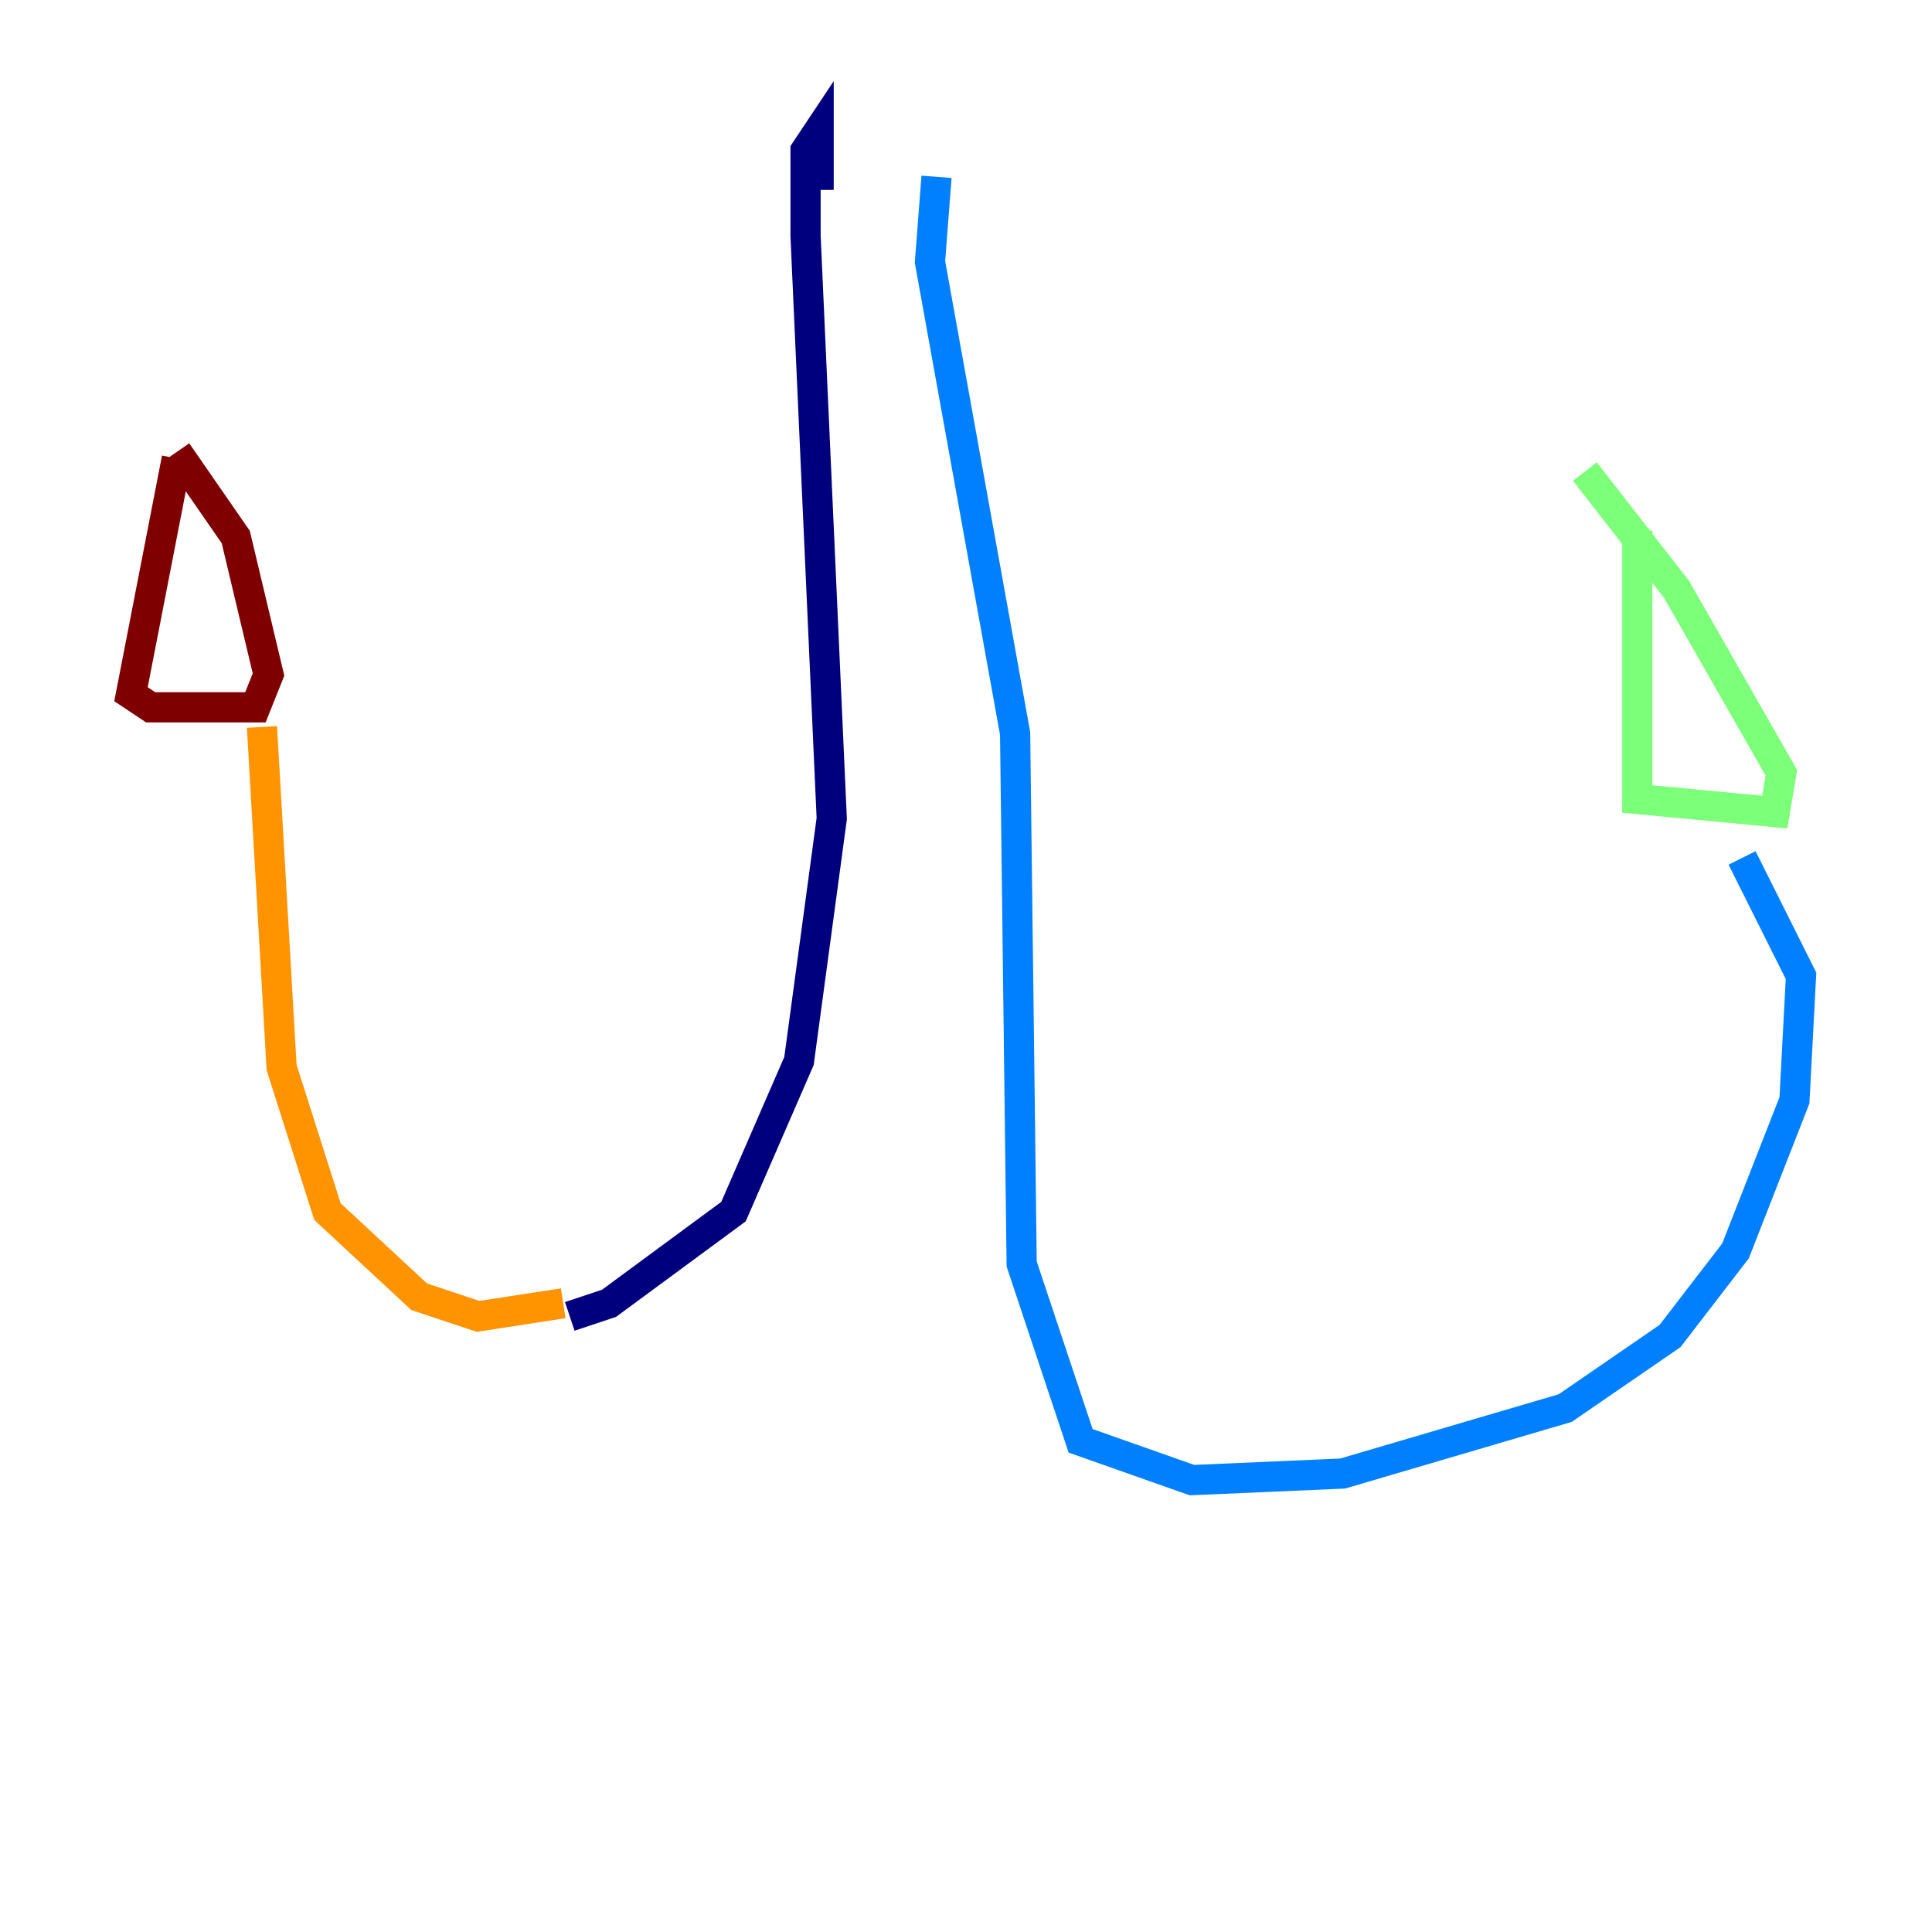 <?xml version="1.0" encoding="utf-8" ?>
<svg baseProfile="tiny" height="128" version="1.2" viewBox="0,0,128,128" width="128" xmlns="http://www.w3.org/2000/svg" xmlns:ev="http://www.w3.org/2001/xml-events" xmlns:xlink="http://www.w3.org/1999/xlink"><defs /><polyline fill="none" points="54.237,12.583 54.237,8.678 53.37,9.98 53.37,15.62 55.105,54.237 52.936,70.291 48.597,80.271 40.352,86.346 37.749,87.214" stroke="#00007f" stroke-width="2" /><polyline fill="none" points="62.047,11.715 61.614,17.356 67.254,48.597 67.688,83.742 71.593,95.458 78.969,98.061 88.949,97.627 103.702,93.288 110.644,88.515 114.983,82.875 118.888,72.895 119.322,64.651 115.417,56.841" stroke="#0080ff" stroke-width="2" /><polyline fill="none" points="108.475,35.146 108.475,52.936 117.586,53.803 118.02,51.2 111.078,39.051 105.003,31.241" stroke="#7cff79" stroke-width="2" /><polyline fill="none" points="37.315,86.346 31.675,87.214 27.77,85.912 21.695,80.271 18.658,70.725 17.356,48.163" stroke="#ff9400" stroke-width="2" /><polyline fill="none" points="11.715,30.373 8.678,45.993 9.98,46.861 16.922,46.861 17.79,44.691 15.62,35.58 11.715,29.939" stroke="#7f0000" stroke-width="2" /></svg>